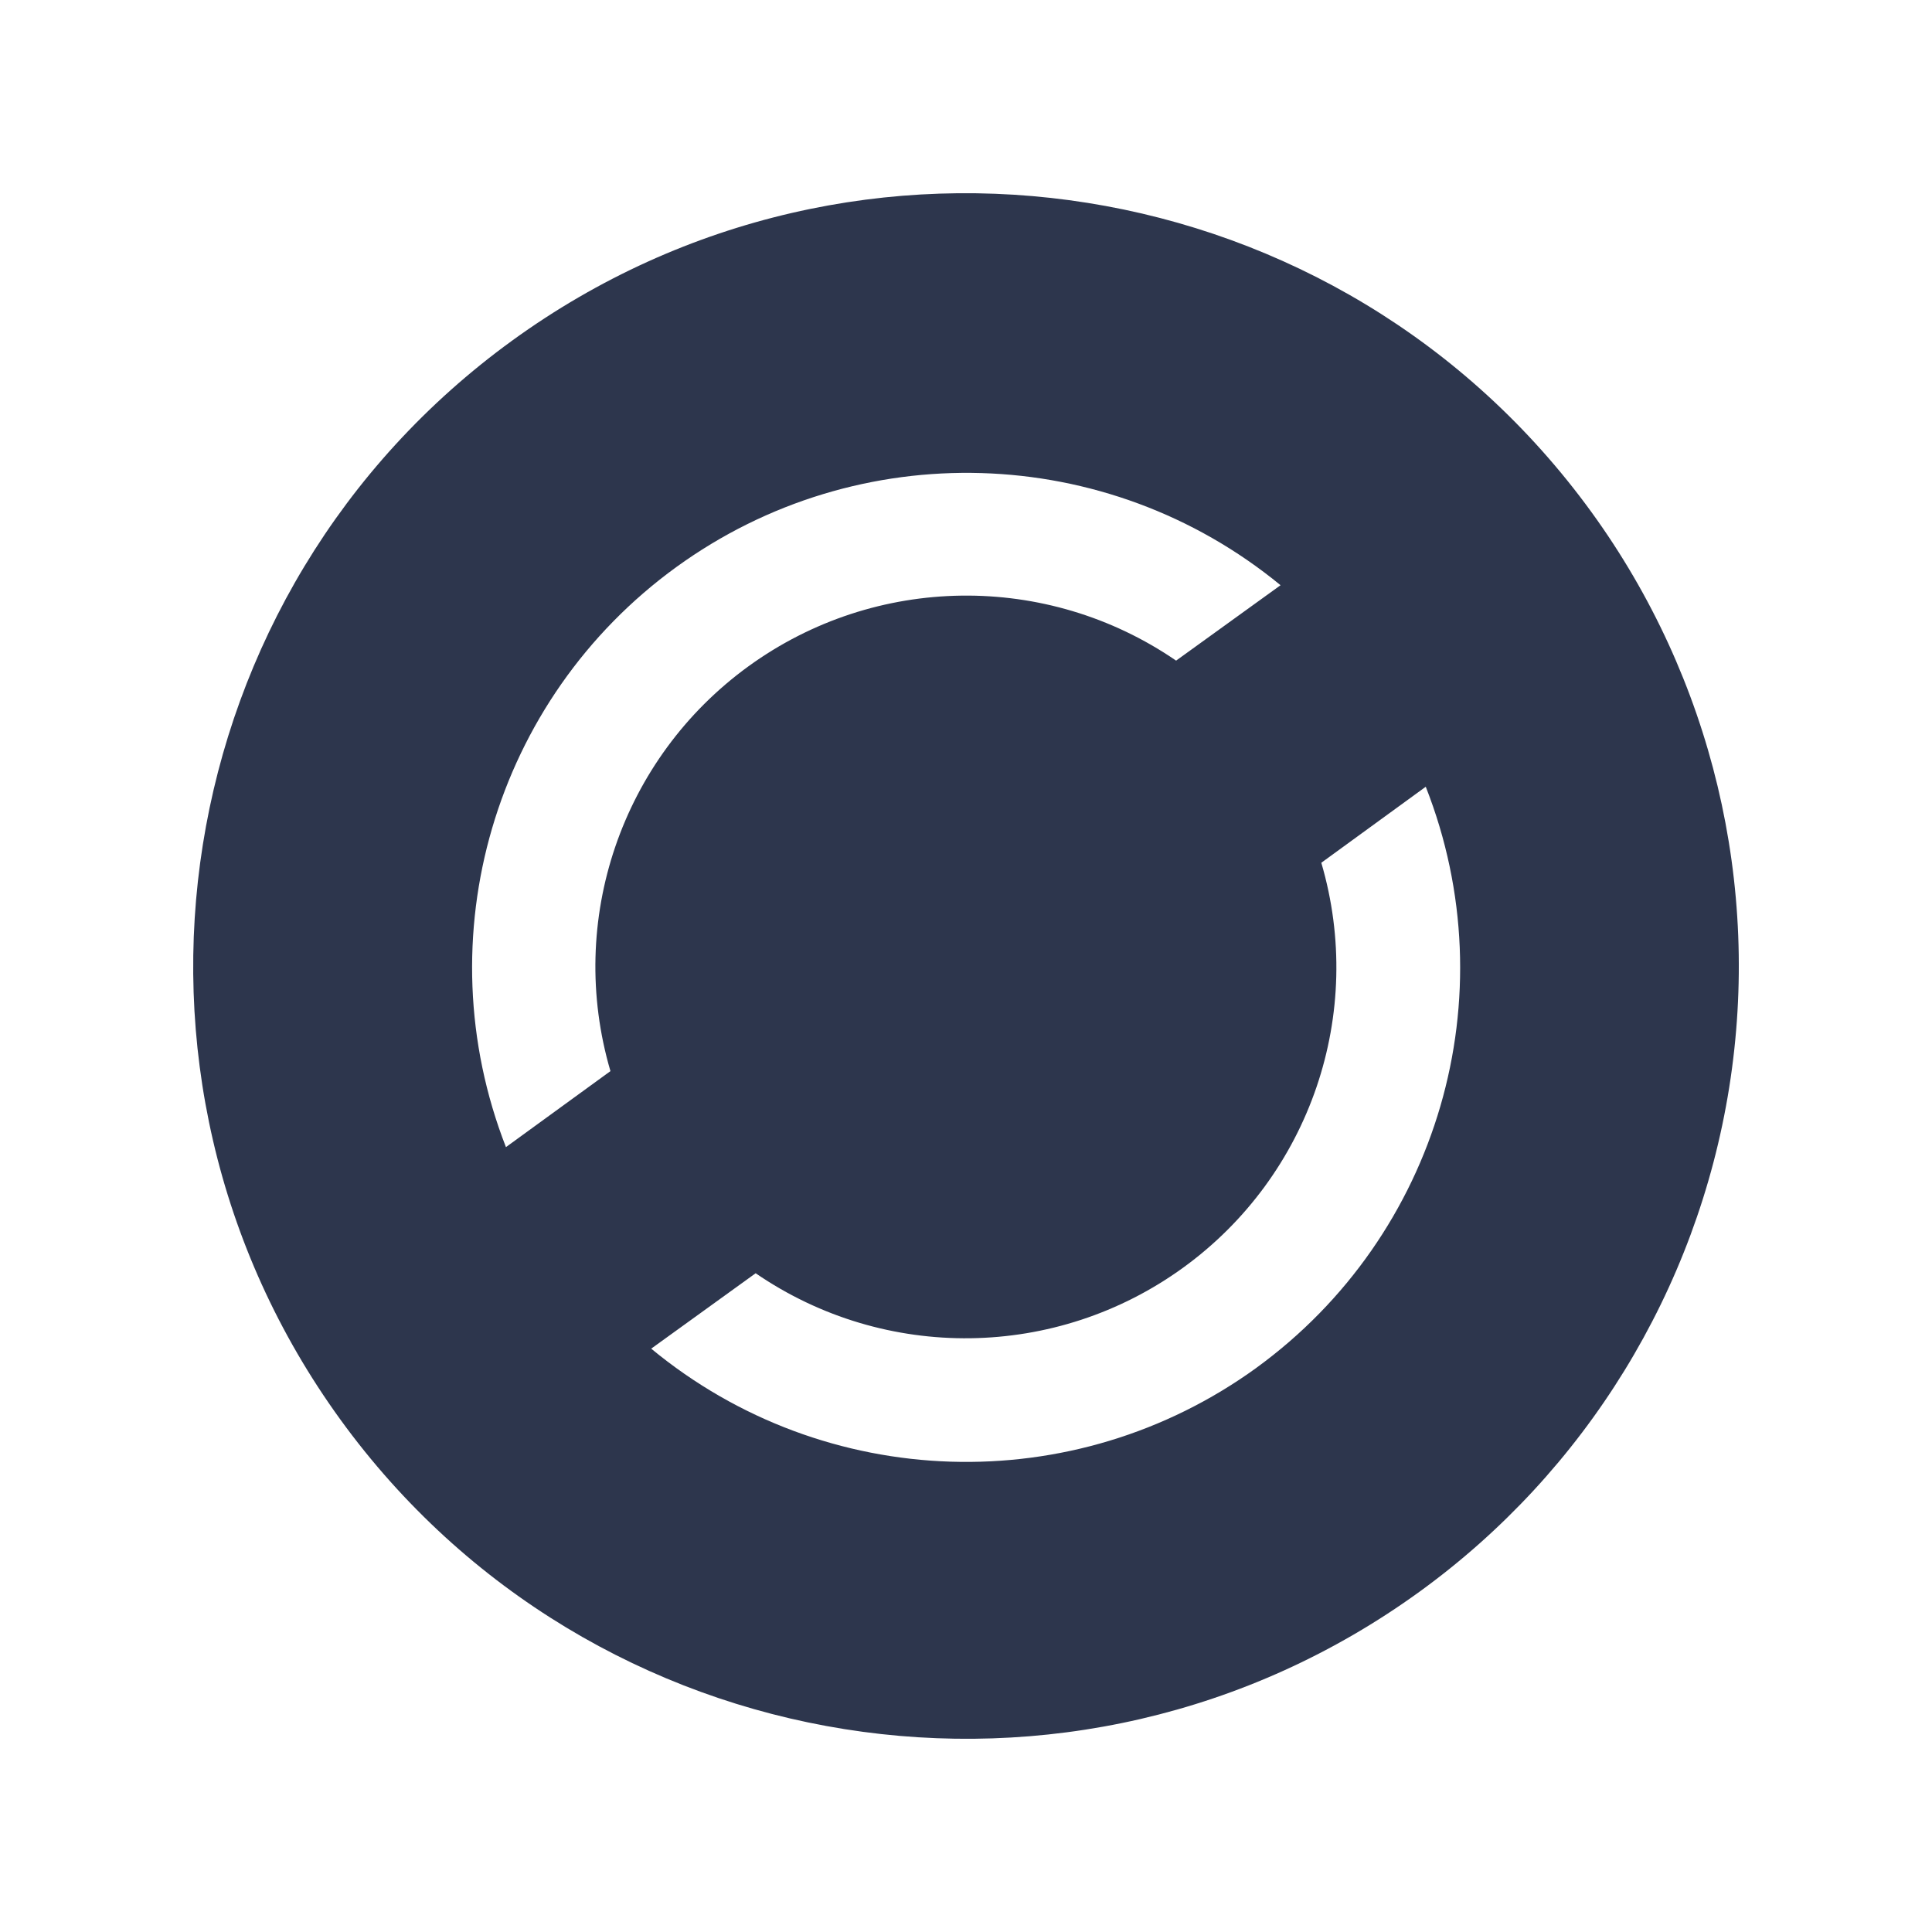 <svg xmlns="http://www.w3.org/2000/svg" viewBox="0 0 32 32"
     style="--background-color:#2D364D; --foreground-color: white; --animation-play-state: running">
  <style>
    @keyframes rotate {
    from {
    transform: rotate(0deg);
    }
    to {
    transform: rotate(360deg);
    }
    }
    .r1{
    animation: rotate 1.2s linear infinite;
    transform-origin:center;
    animation-play-state: running;
    }
  </style>
  <path class="r1" fill="#2D364D"
        d="M26.361 8.484C22.21 2.763 14.207 1.489 8.485 5.64 2.763 9.79 1.489 17.792 5.639 23.514c4.15 5.722 12.153 6.997 17.875 2.848 2.749-1.993 4.593-4.996 5.127-8.349.534-3.353-.286-6.78-2.28-9.529ZM8.38 19c-1.354-3.471-.195-7.419 2.821-9.607 3.016-2.188 7.129-2.065 10.009.3l-1.73 1.249c-2.143-1.47-4.98-1.432-7.083.094-2.103 1.526-3.019 4.211-2.286 6.705L8.38 19Zm12.431 3.655c-3.023 2.191-7.146 2.061-10.025-.317l1.73-1.249c2.143 1.47 4.98 1.432 7.083-.094 2.103-1.526 3.019-4.211 2.286-6.705l1.73-1.259c1.367 3.473.213 7.43-2.806 9.625Z"/>
</svg>
